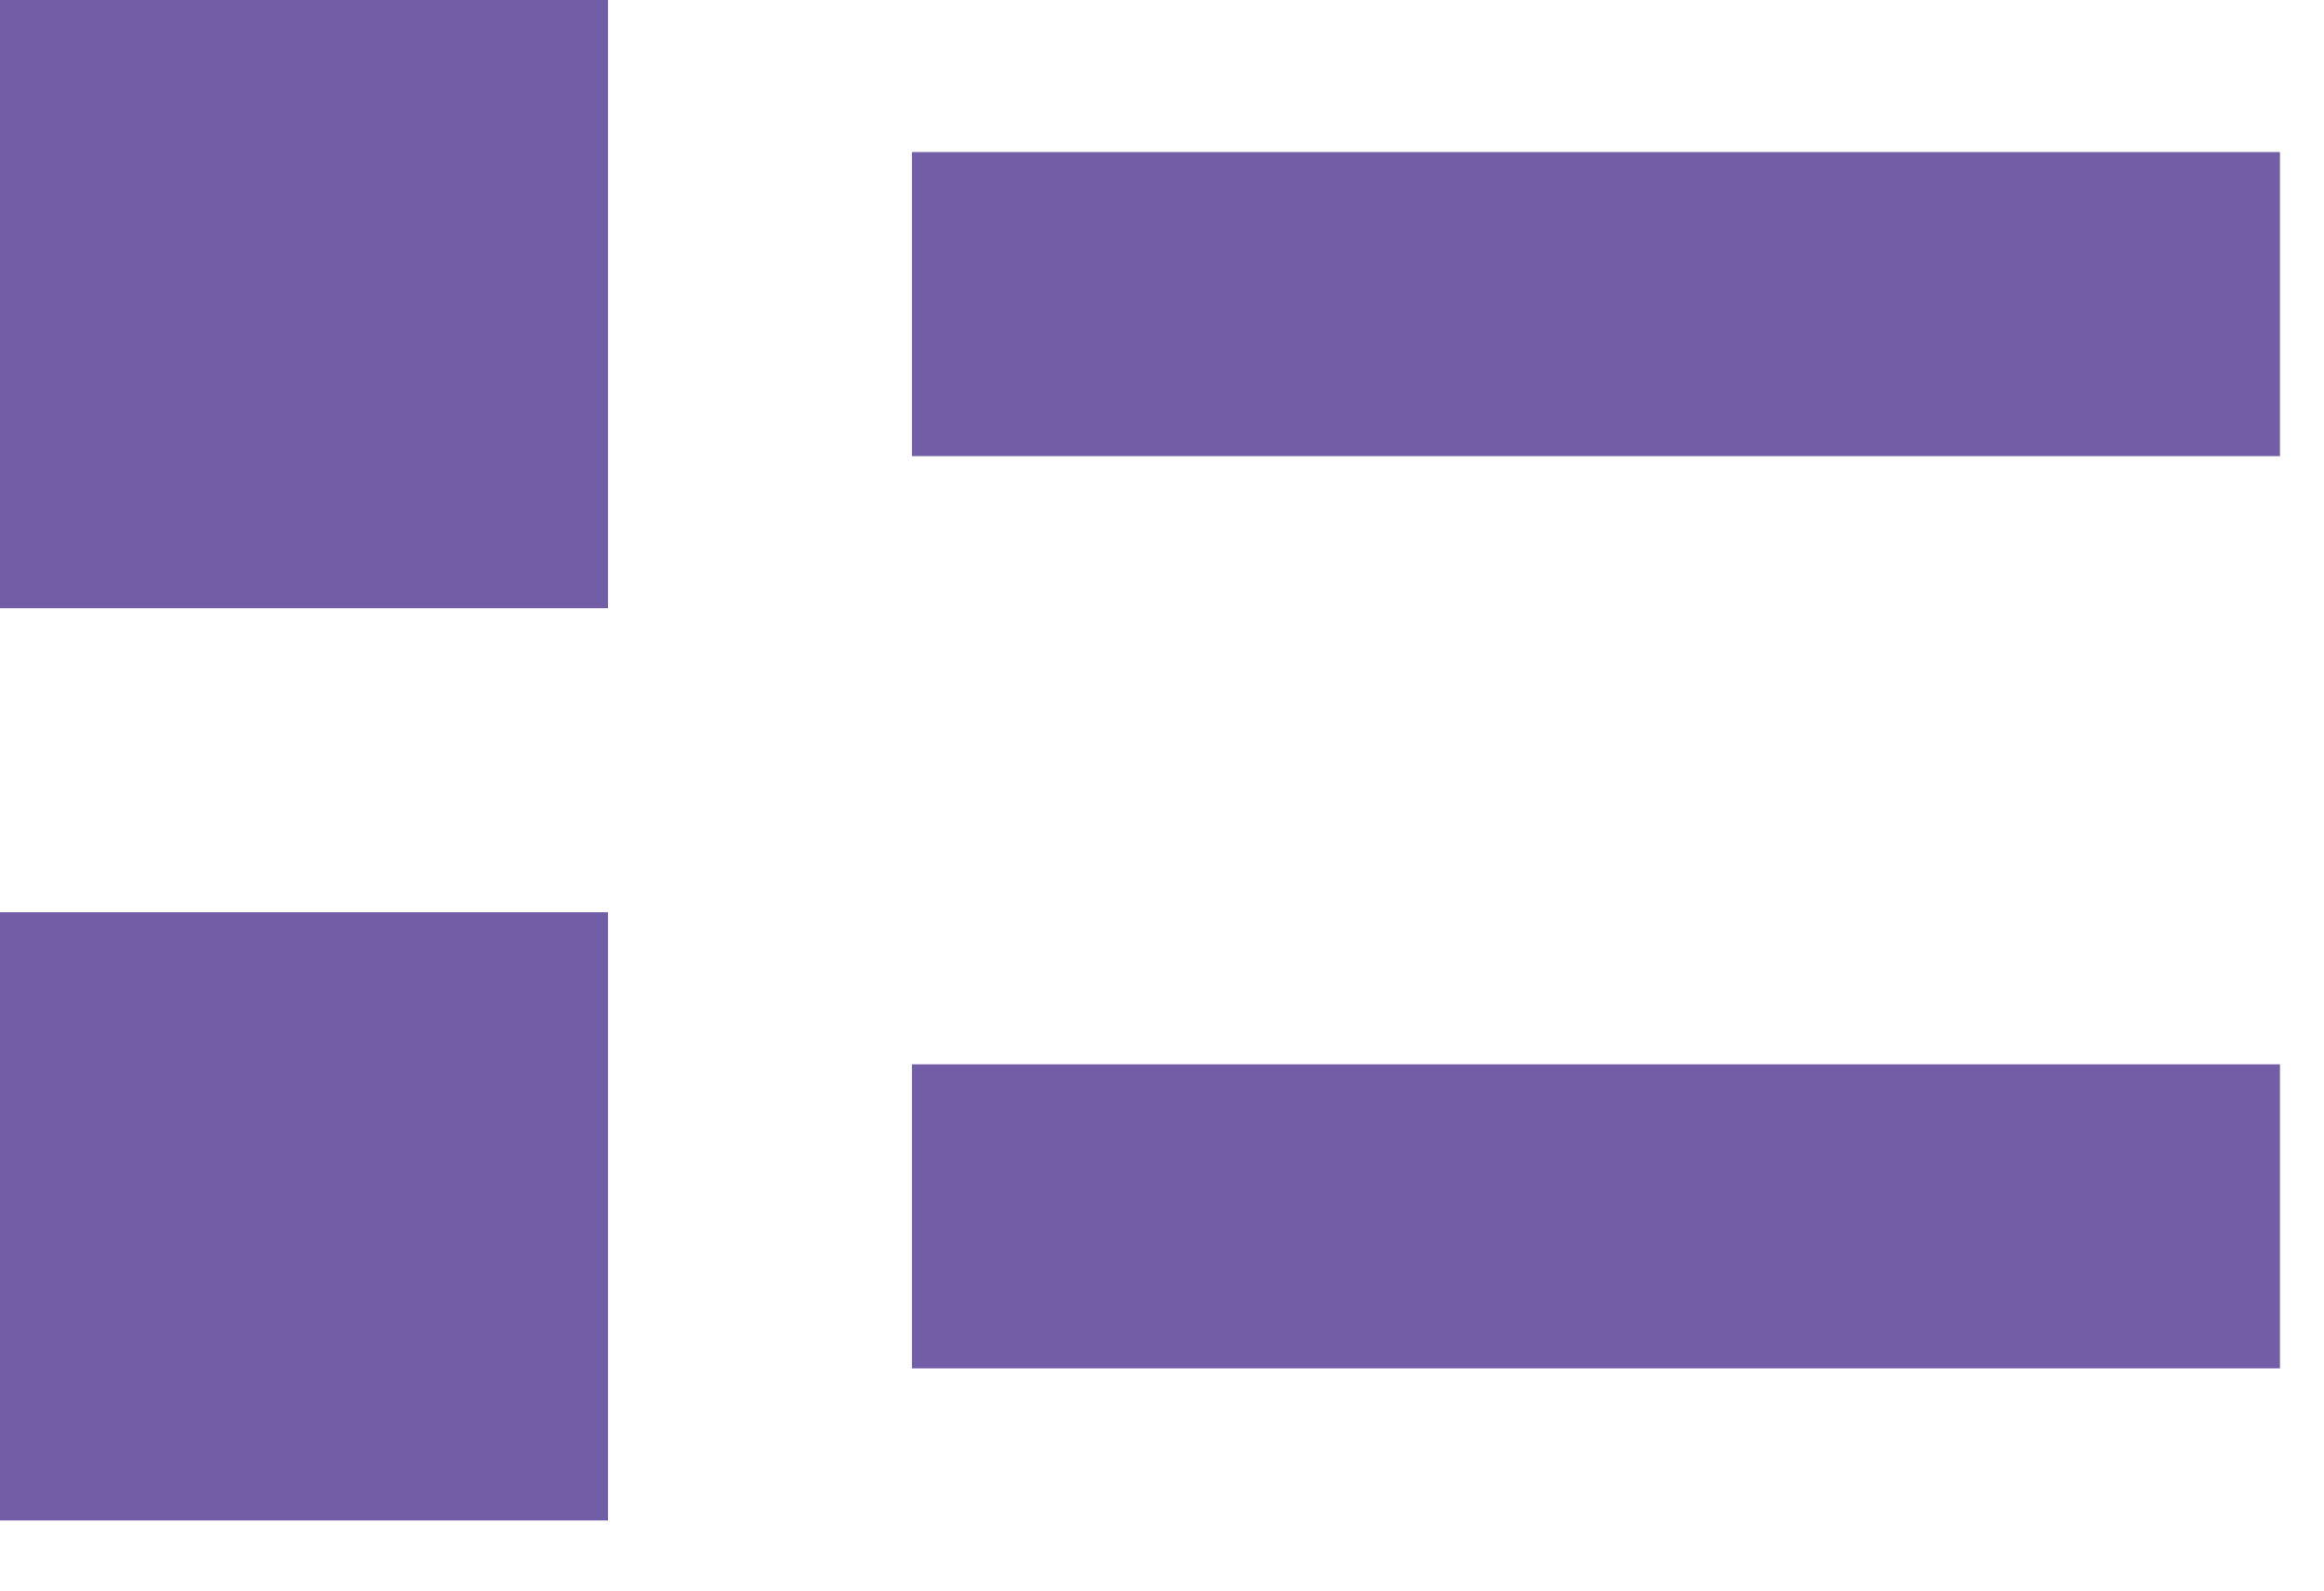 <?xml version="1.0" encoding="UTF-8"?>
<svg width="19px" height="13px" viewBox="0 0 19 13" version="1.1" xmlns="http://www.w3.org/2000/svg"
     xmlns:xlink="http://www.w3.org/1999/xlink">
    <!-- Generator: Sketch 43.2 (39069) - http://www.bohemiancoding.com/sketch -->
    <title>02_mobile_expand_list copy</title>
    <desc>Created with Sketch.</desc>
    <defs></defs>
    <g id="Page-1" stroke="none" stroke-width="1" fill="none" fill-rule="evenodd">
        <g id="02_mobile_expand_list-copy" fill="#715EA6">
            <g id="Group-13">
                <rect id="Rectangle-33" x="0" y="0" width="4.971" height="4.971"></rect>
                <rect id="Rectangle-33" x="7.456" y="1.243" width="11.184" height="2.485"></rect>
                <rect id="Rectangle-33" x="7.456" y="8.699" width="11.184" height="2.485"></rect>
                <rect id="Rectangle-33" x="0" y="7.456" width="4.971" height="4.971"></rect>
            </g>
        </g>
    </g>
</svg>